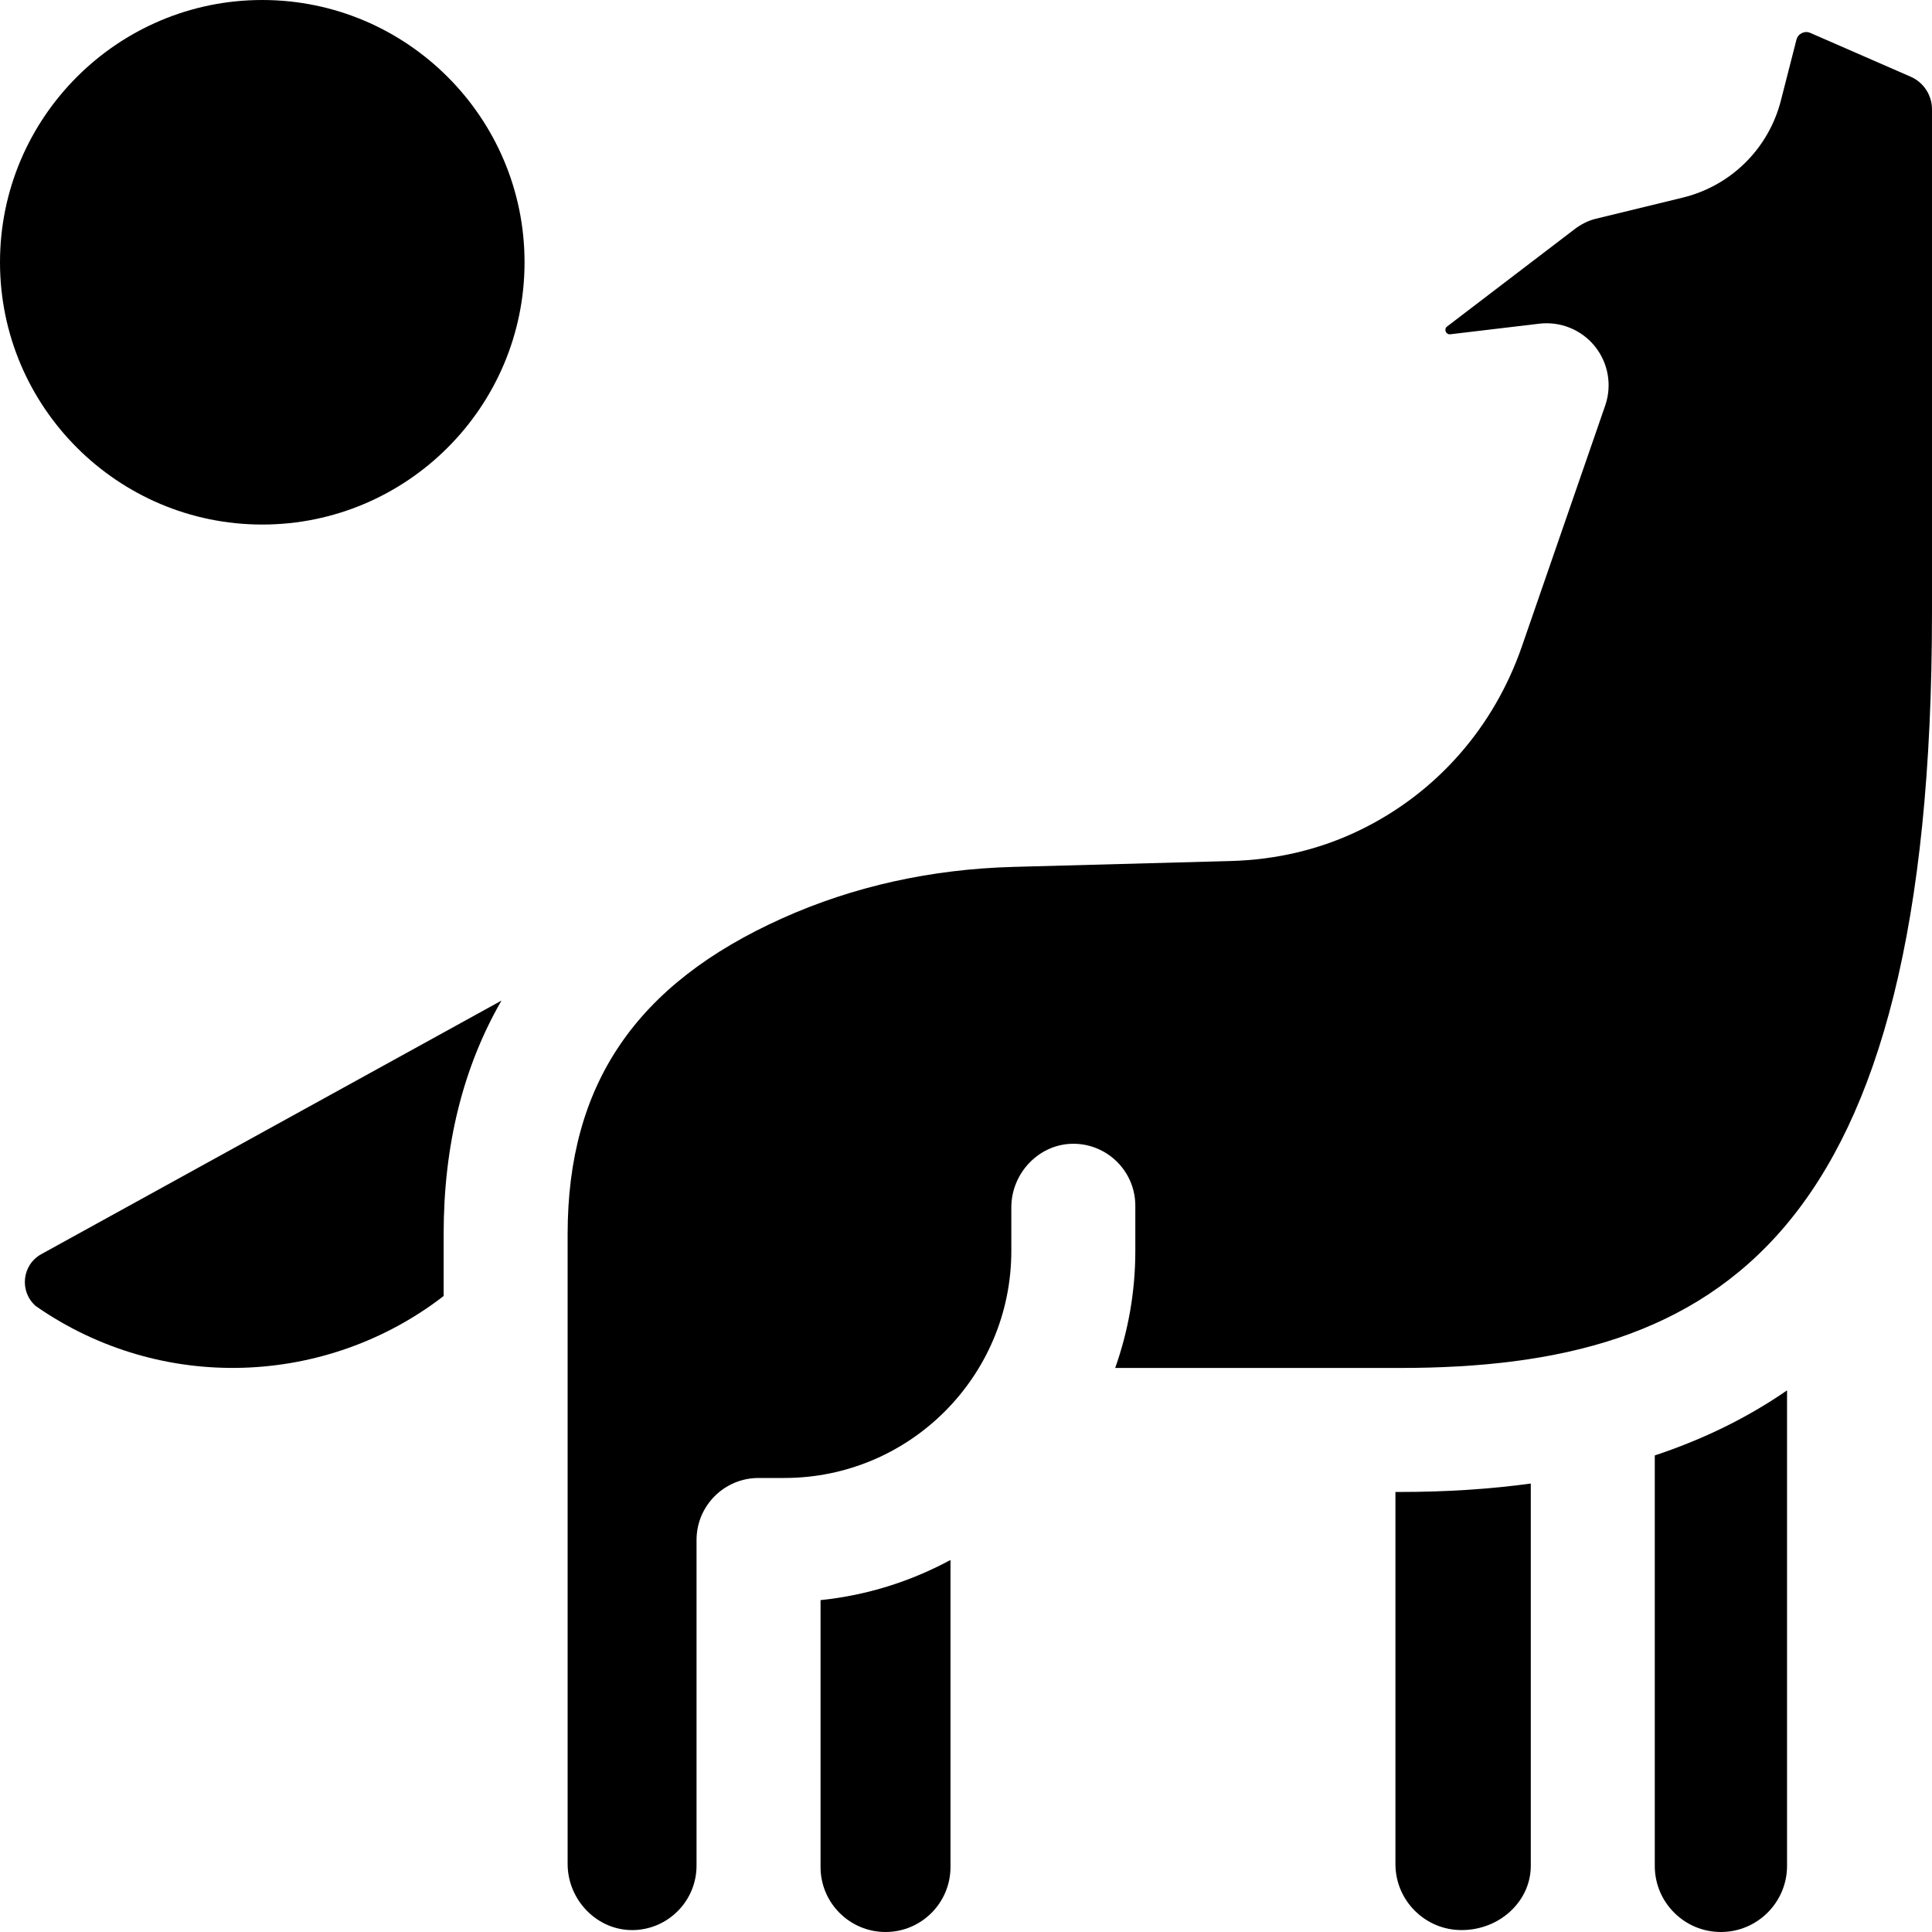 <svg id="Layer_1" enable-background="new 0 0 512 512" viewBox="0 0 512 512"
    xmlns="http://www.w3.org/2000/svg">
    <title>wolf</title>
    <path
        d="m69.505 0c-38.325 0-69.505 31.18-69.505 69.505s31.18 69.506 69.505 69.506 69.506-31.181 69.506-69.506-31.181-69.505-69.506-69.505z" />
    <g>
        <path
            d="m438.533 494.473c0 4.693 1.83 9.101 5.155 12.413 3.31 3.298 7.701 5.112 12.37 5.112h.063c9.63-.033 17.466-7.895 17.466-17.525v-126.009c-10.428 7.205-22.095 12.942-35.053 17.239v108.77z" />
        <path
            d="m369.804 395.387v98.579c0 4.693 1.83 9.102 5.155 12.413 3.31 3.298 7.701 5.112 12.37 5.112h.063c10.081-.034 18.282-7.668 18.282-17.018v-101.32c-10.868 1.484-22.424 2.234-34.713 2.234z" />
        <path
            d="m512 28.976c0-3.753-2.224-7.15-5.664-8.651l-26.583-11.601c-.94-.412-1.742-.2-2.251.048-.508.249-1.168.753-1.422 1.747l-4.126 16.129c-3.265 12.758-13.24 22.616-26.035 25.728l-23.038 5.604c-2.074.505-3.974 1.511-5.668 2.81-.008.006-.015.012-.023.018l-33.688 25.711c-.936.714-.331 2.207.838 2.068l23.591-2.806c5.619-.662 11.187 1.602 14.736 6.009 3.549 4.406 4.581 10.329 2.732 15.677l-22.064 63.795c-7.419 21.453-22.52 38.683-42.52 48.517l-.636.31c-10.426 5.036-21.896 7.763-34.068 8.092l-57.55 1.556c-21.807.59-42.388 5.161-61.168 13.584-38.863 17.428-56.963 44.031-56.963 83.72v166.921c0 9.554 7.818 17.691 17.37 17.532 9.286-.155 16.793-7.757 16.793-17.079v-86.303c0-9.074 7.356-16.43 16.43-16.43h6.813c33.236 0 60.178-26.943 60.178-60.178v-11.533c0-9.209 7.536-17.03 16.744-16.858 8.929.167 16.116 7.458 16.116 16.427v11.964c0 10.875-1.892 21.313-5.337 31.022h75.422c84.658 0 141.04-34.04 141.04-200.167v-133.383z" />
        <path
            d="m117.571 327.041c0-23.542 5.139-44.191 15.324-61.87l-121.946 67.192c-5.152 2.839-5.891 9.945-1.435 13.784 33.434 23.259 77.202 21.161 108.056-2.689v-16.417z" />
        <path
            d="m251.89 494.791v-81.382c-10.449 5.643-22.082 9.365-34.436 10.64v70.366c0 .083-.006.165-.006.248 0 .042.006.083.006.125 0 9.491 7.728 17.212 17.227 17.212 9.49 0 17.209-7.72 17.209-17.209z" />
    </g>
</svg>
